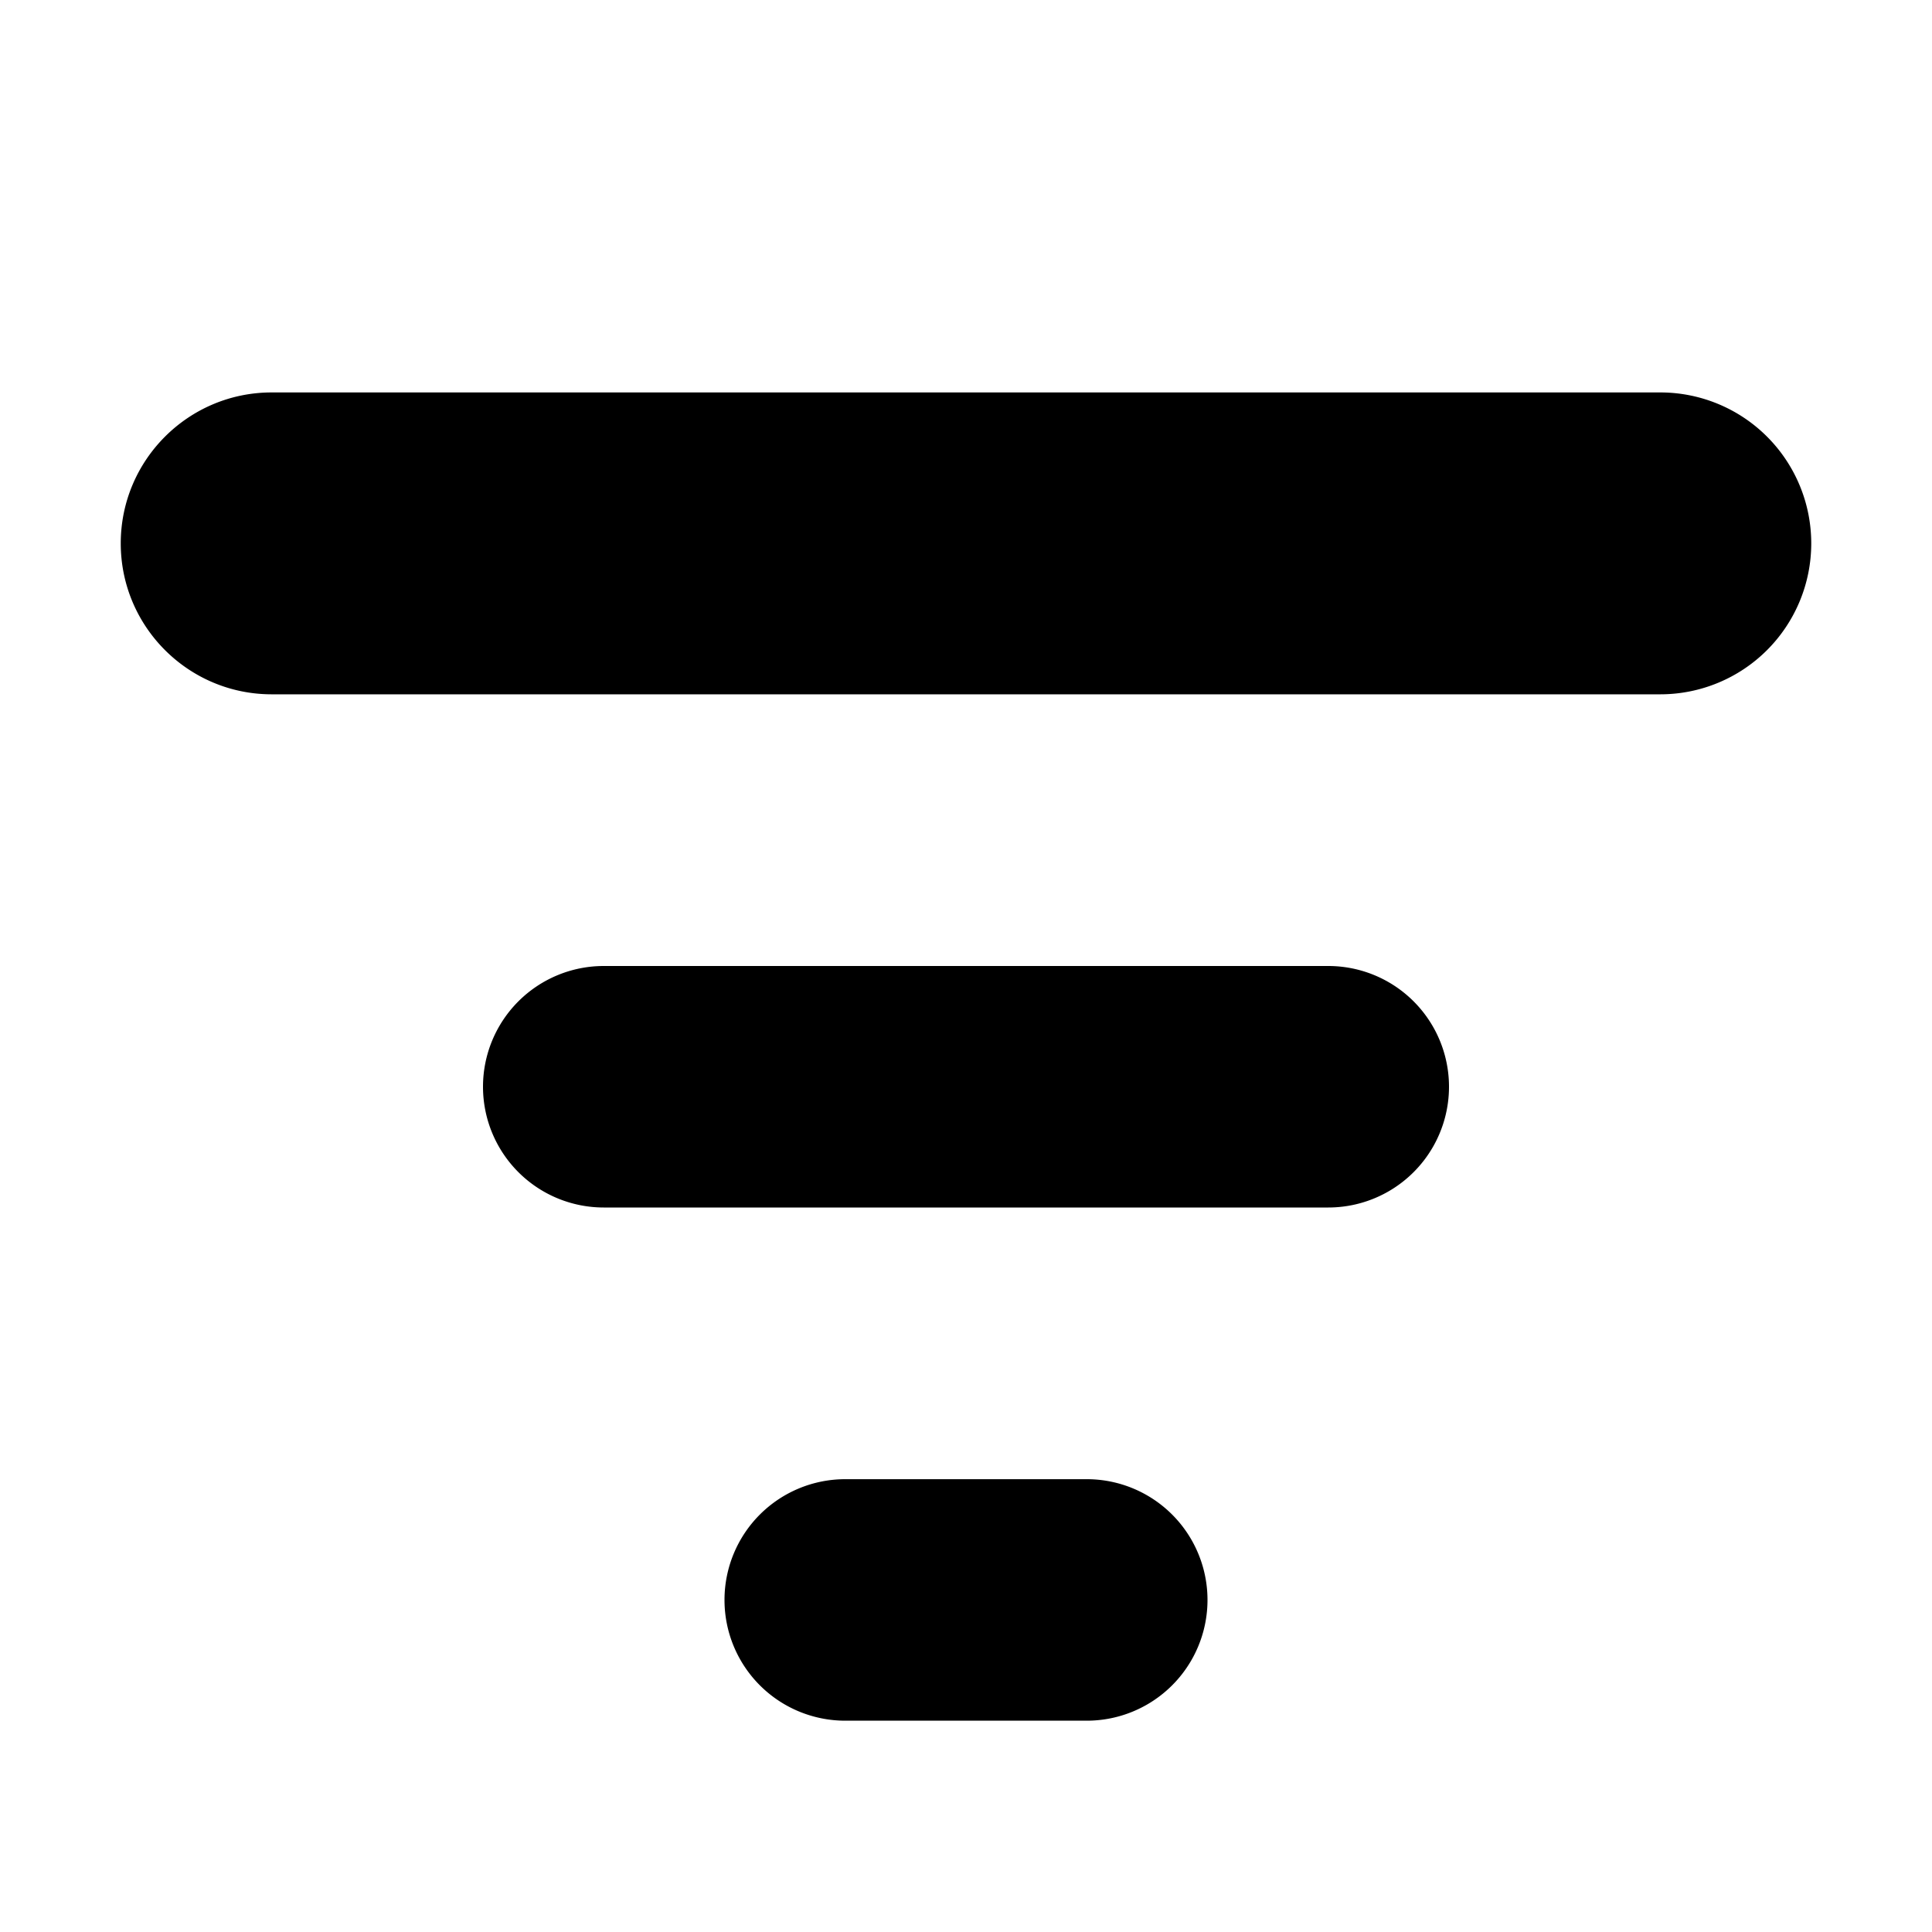 <svg viewBox="0 0 16 16" fill="currentcolor" xmlns="http://www.w3.org/2000/svg" xmlns:xlink="http://www.w3.org/1999/xlink">
  <path d="M1 4.5c0-.69.56-1.25 1.25-1.25h11.5a1.25 1.25 0 1 1 0 2.5H2.25C1.56 5.75 1 5.19 1 4.5zM4 9a1 1 0 0 1 1-1h6a1 1 0 1 1 0 2H5a1 1 0 0 1-1-1zm2 4.25a1 1 0 0 1 1-1h2a1 1 0 1 1 0 2H7a1 1 0 0 1-1-1z" />
</svg>
